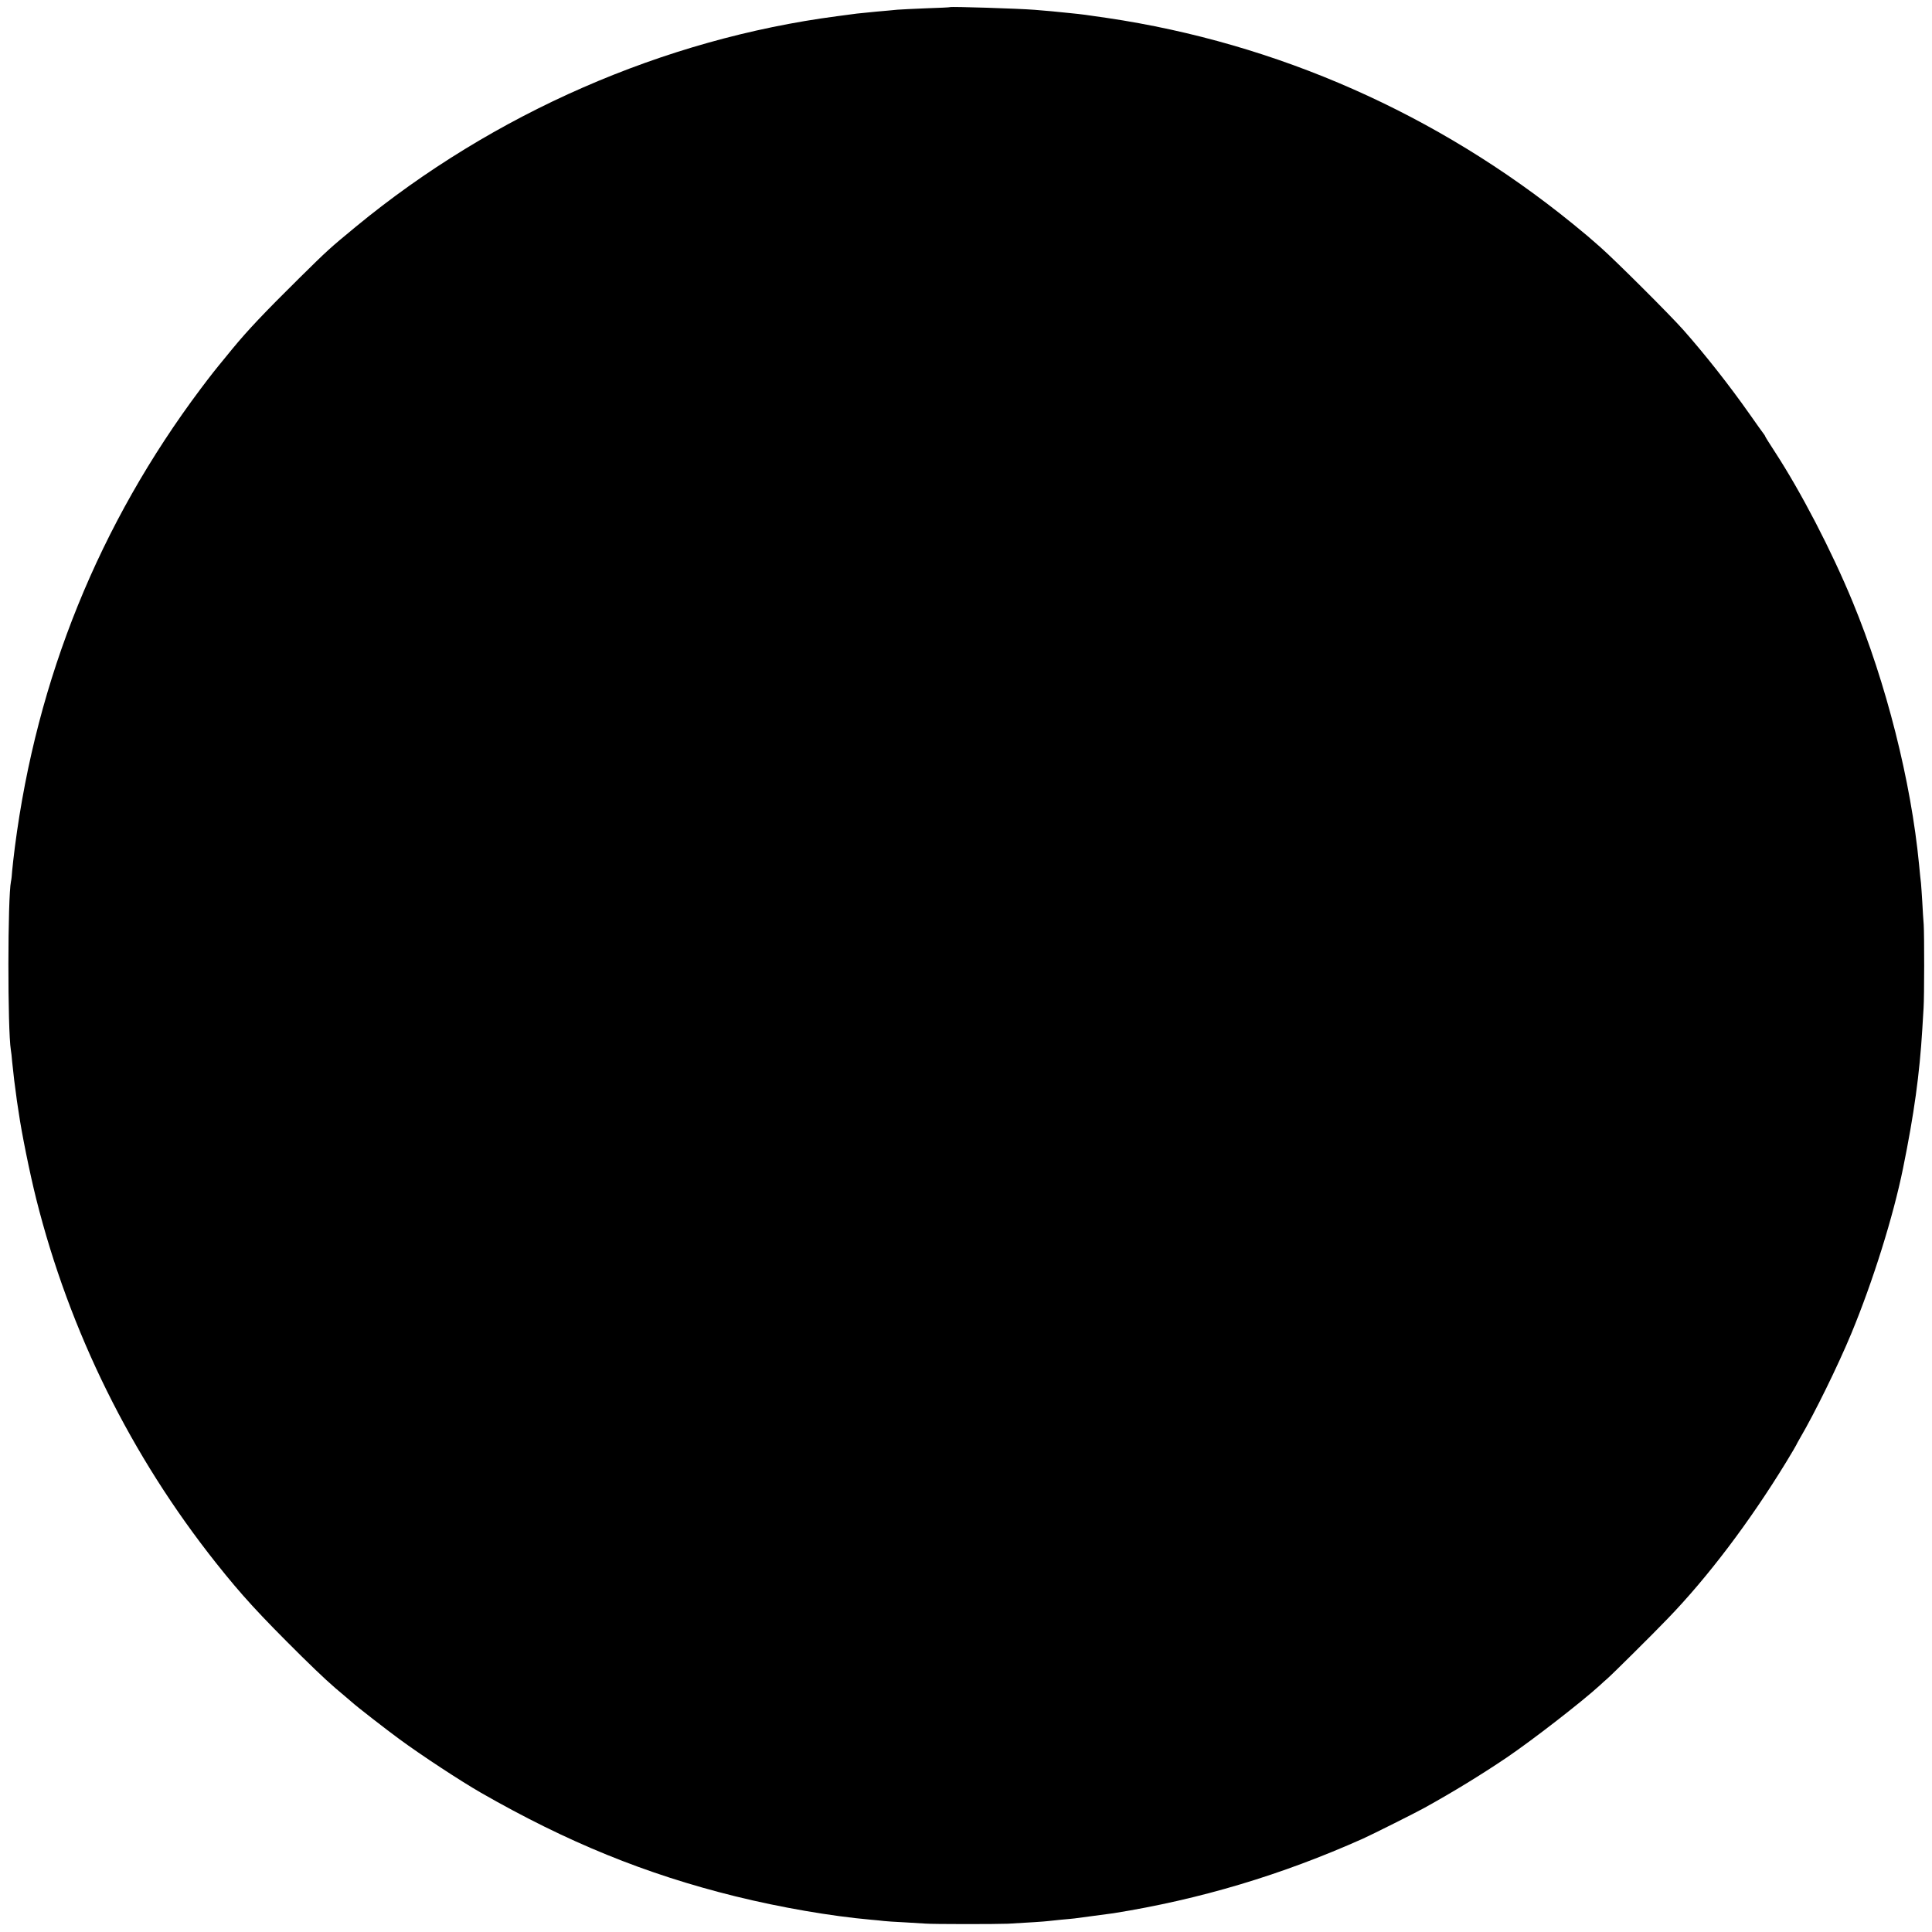 <?xml version="1.0" standalone="no"?>
<!DOCTYPE svg PUBLIC "-//W3C//DTD SVG 20010904//EN"
 "http://www.w3.org/TR/2001/REC-SVG-20010904/DTD/svg10.dtd">
<svg version="1.0" xmlns="http://www.w3.org/2000/svg"
 width="1494pt" height="1494pt" viewBox="0 0 1494 1494"
 preserveAspectRatio="xMidYMid meet">
<g transform="translate(0,1494) scale(0.1,-0.1)"
fill="#000000" stroke="none">
<path d="M7348 14885 c-2 -2 -84 -6 -183 -9 -99 -4 -200 -9 -225 -11 -25 -3
-98 -9 -164 -15 -65 -6 -133 -13 -150 -15 -17 -2 -85 -11 -151 -20 -1342 -176
-2658 -751 -3722 -1627 -206 -170 -216 -179 -440 -400 -274 -271 -396 -400
-518 -548 -20 -25 -44 -54 -53 -65 -76 -92 -110 -135 -189 -240 -786 -1048
-1269 -2239 -1438 -3545 -9 -69 -18 -152 -21 -185 -2 -33 -6 -69 -9 -80 -26
-123 -27 -1148 -1 -1305 3 -14 7 -54 10 -90 4 -36 11 -101 16 -145 6 -44 13
-98 16 -120 2 -22 7 -51 9 -65 2 -14 7 -43 10 -65 22 -155 85 -466 135 -666
258 -1028 733 -1987 1392 -2817 198 -249 329 -392 659 -719 161 -158 227 -219
338 -311 24 -21 49 -42 55 -47 30 -28 264 -210 361 -281 175 -129 476 -326
634 -417 668 -383 1275 -630 1967 -801 348 -86 742 -154 1049 -181 39 -3 84
-8 100 -10 17 -2 86 -7 155 -10 69 -4 143 -9 165 -10 57 -5 545 -5 640 -1 144
8 289 17 315 21 14 2 57 6 95 10 39 3 86 8 105 10 56 7 273 36 300 40 670 107
1301 296 1930 577 69 31 407 200 475 238 224 124 436 254 635 388 206 140 582
432 720 558 19 18 46 42 60 54 34 29 355 347 465 462 310 320 635 750 917
1211 43 71 78 130 78 132 0 2 14 27 30 55 112 191 292 557 397 810 166 401
323 901 399 1275 86 422 128 729 149 1075 3 52 8 127 10 165 6 92 6 562 1 645
-3 36 -8 115 -11 175 -4 61 -8 126 -10 145 -3 19 -9 85 -15 145 -62 644 -254
1403 -514 2032 -164 397 -398 847 -601 1159 -41 63 -75 117 -75 120 0 3 -5 10
-10 17 -6 7 -56 77 -112 157 -154 219 -342 458 -512 650 -102 115 -523 535
-642 640 -90 79 -107 94 -214 181 -1043 847 -2282 1395 -3598 1590 -180 26
-182 27 -292 38 -101 11 -181 18 -270 25 -122 10 -646 26 -652 21z"/>
</g>
</svg>
